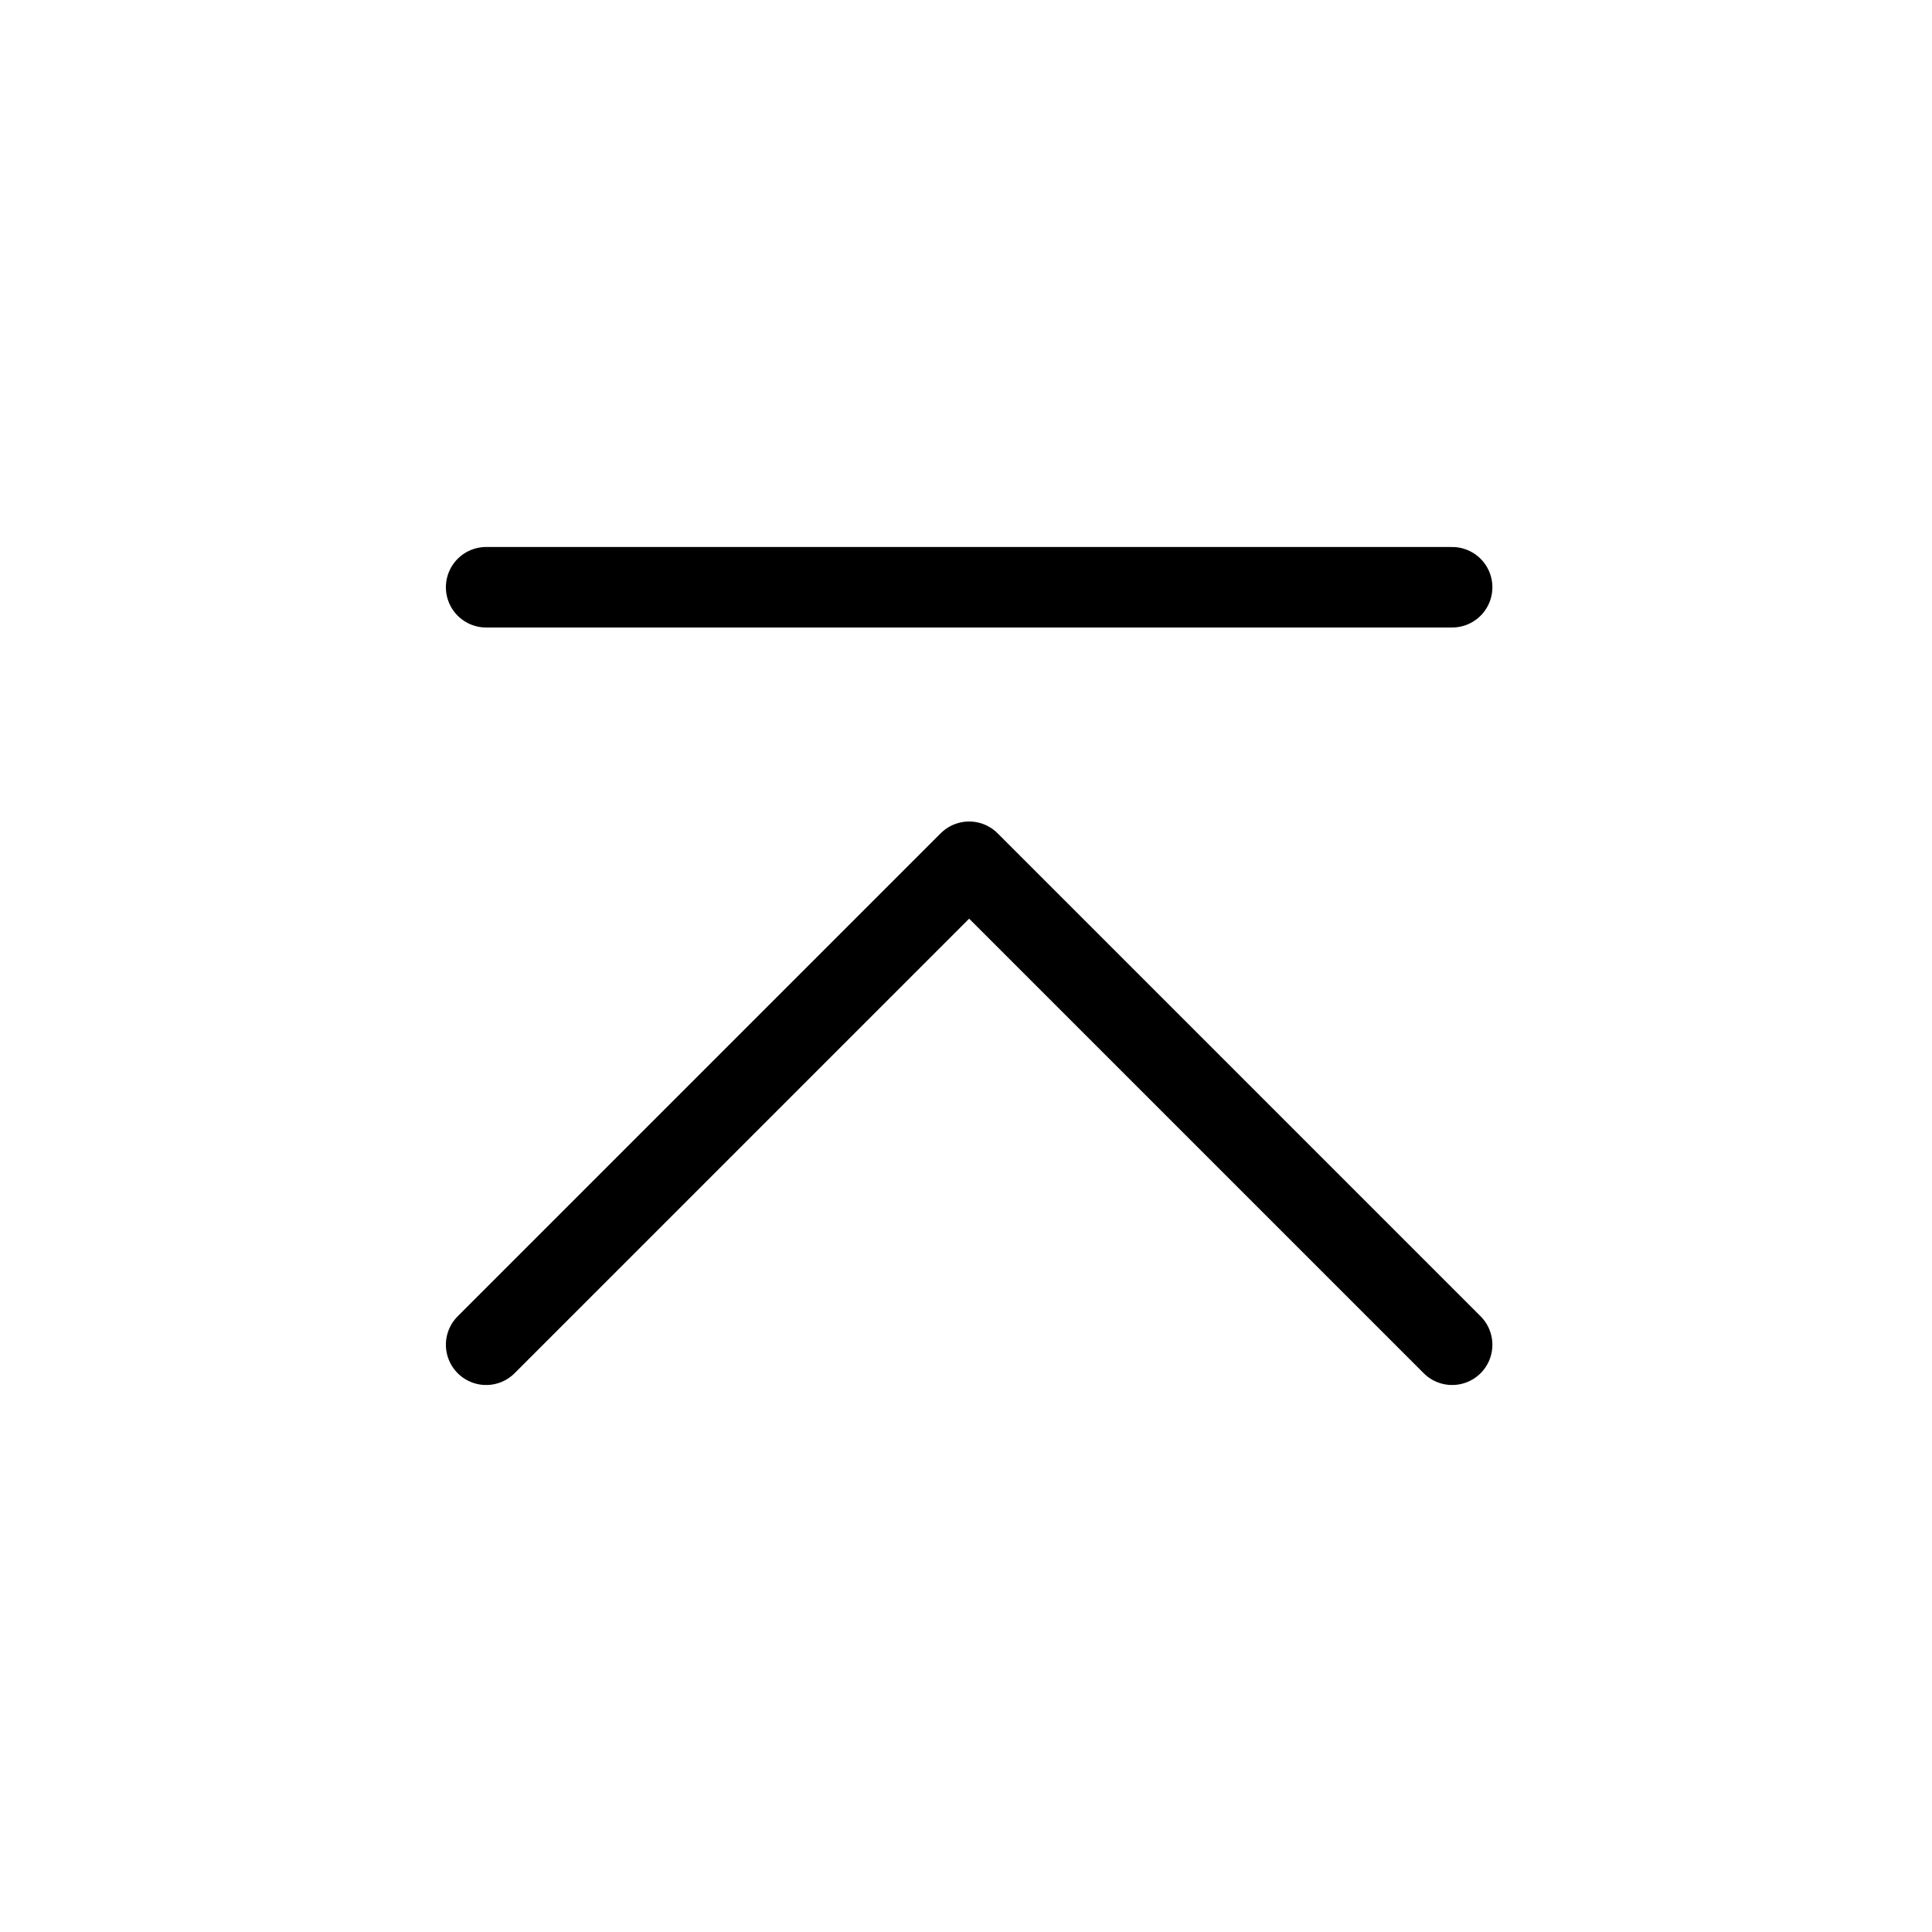 <svg xmlns="http://www.w3.org/2000/svg" fill-rule="evenodd" stroke-linecap="round" stroke-linejoin="round" clip-rule="evenodd" viewBox="0 0 24 24" xml:space="preserve"><path fill="none" d="M-23.961-48h240v240h-240z"/><g fill="none" stroke="currentColor"><path d="m6.039 16.705 6-6 6 6"/><path stroke-miterlimit="1.5" d="M18.039 7.295h-12"/></g></svg>